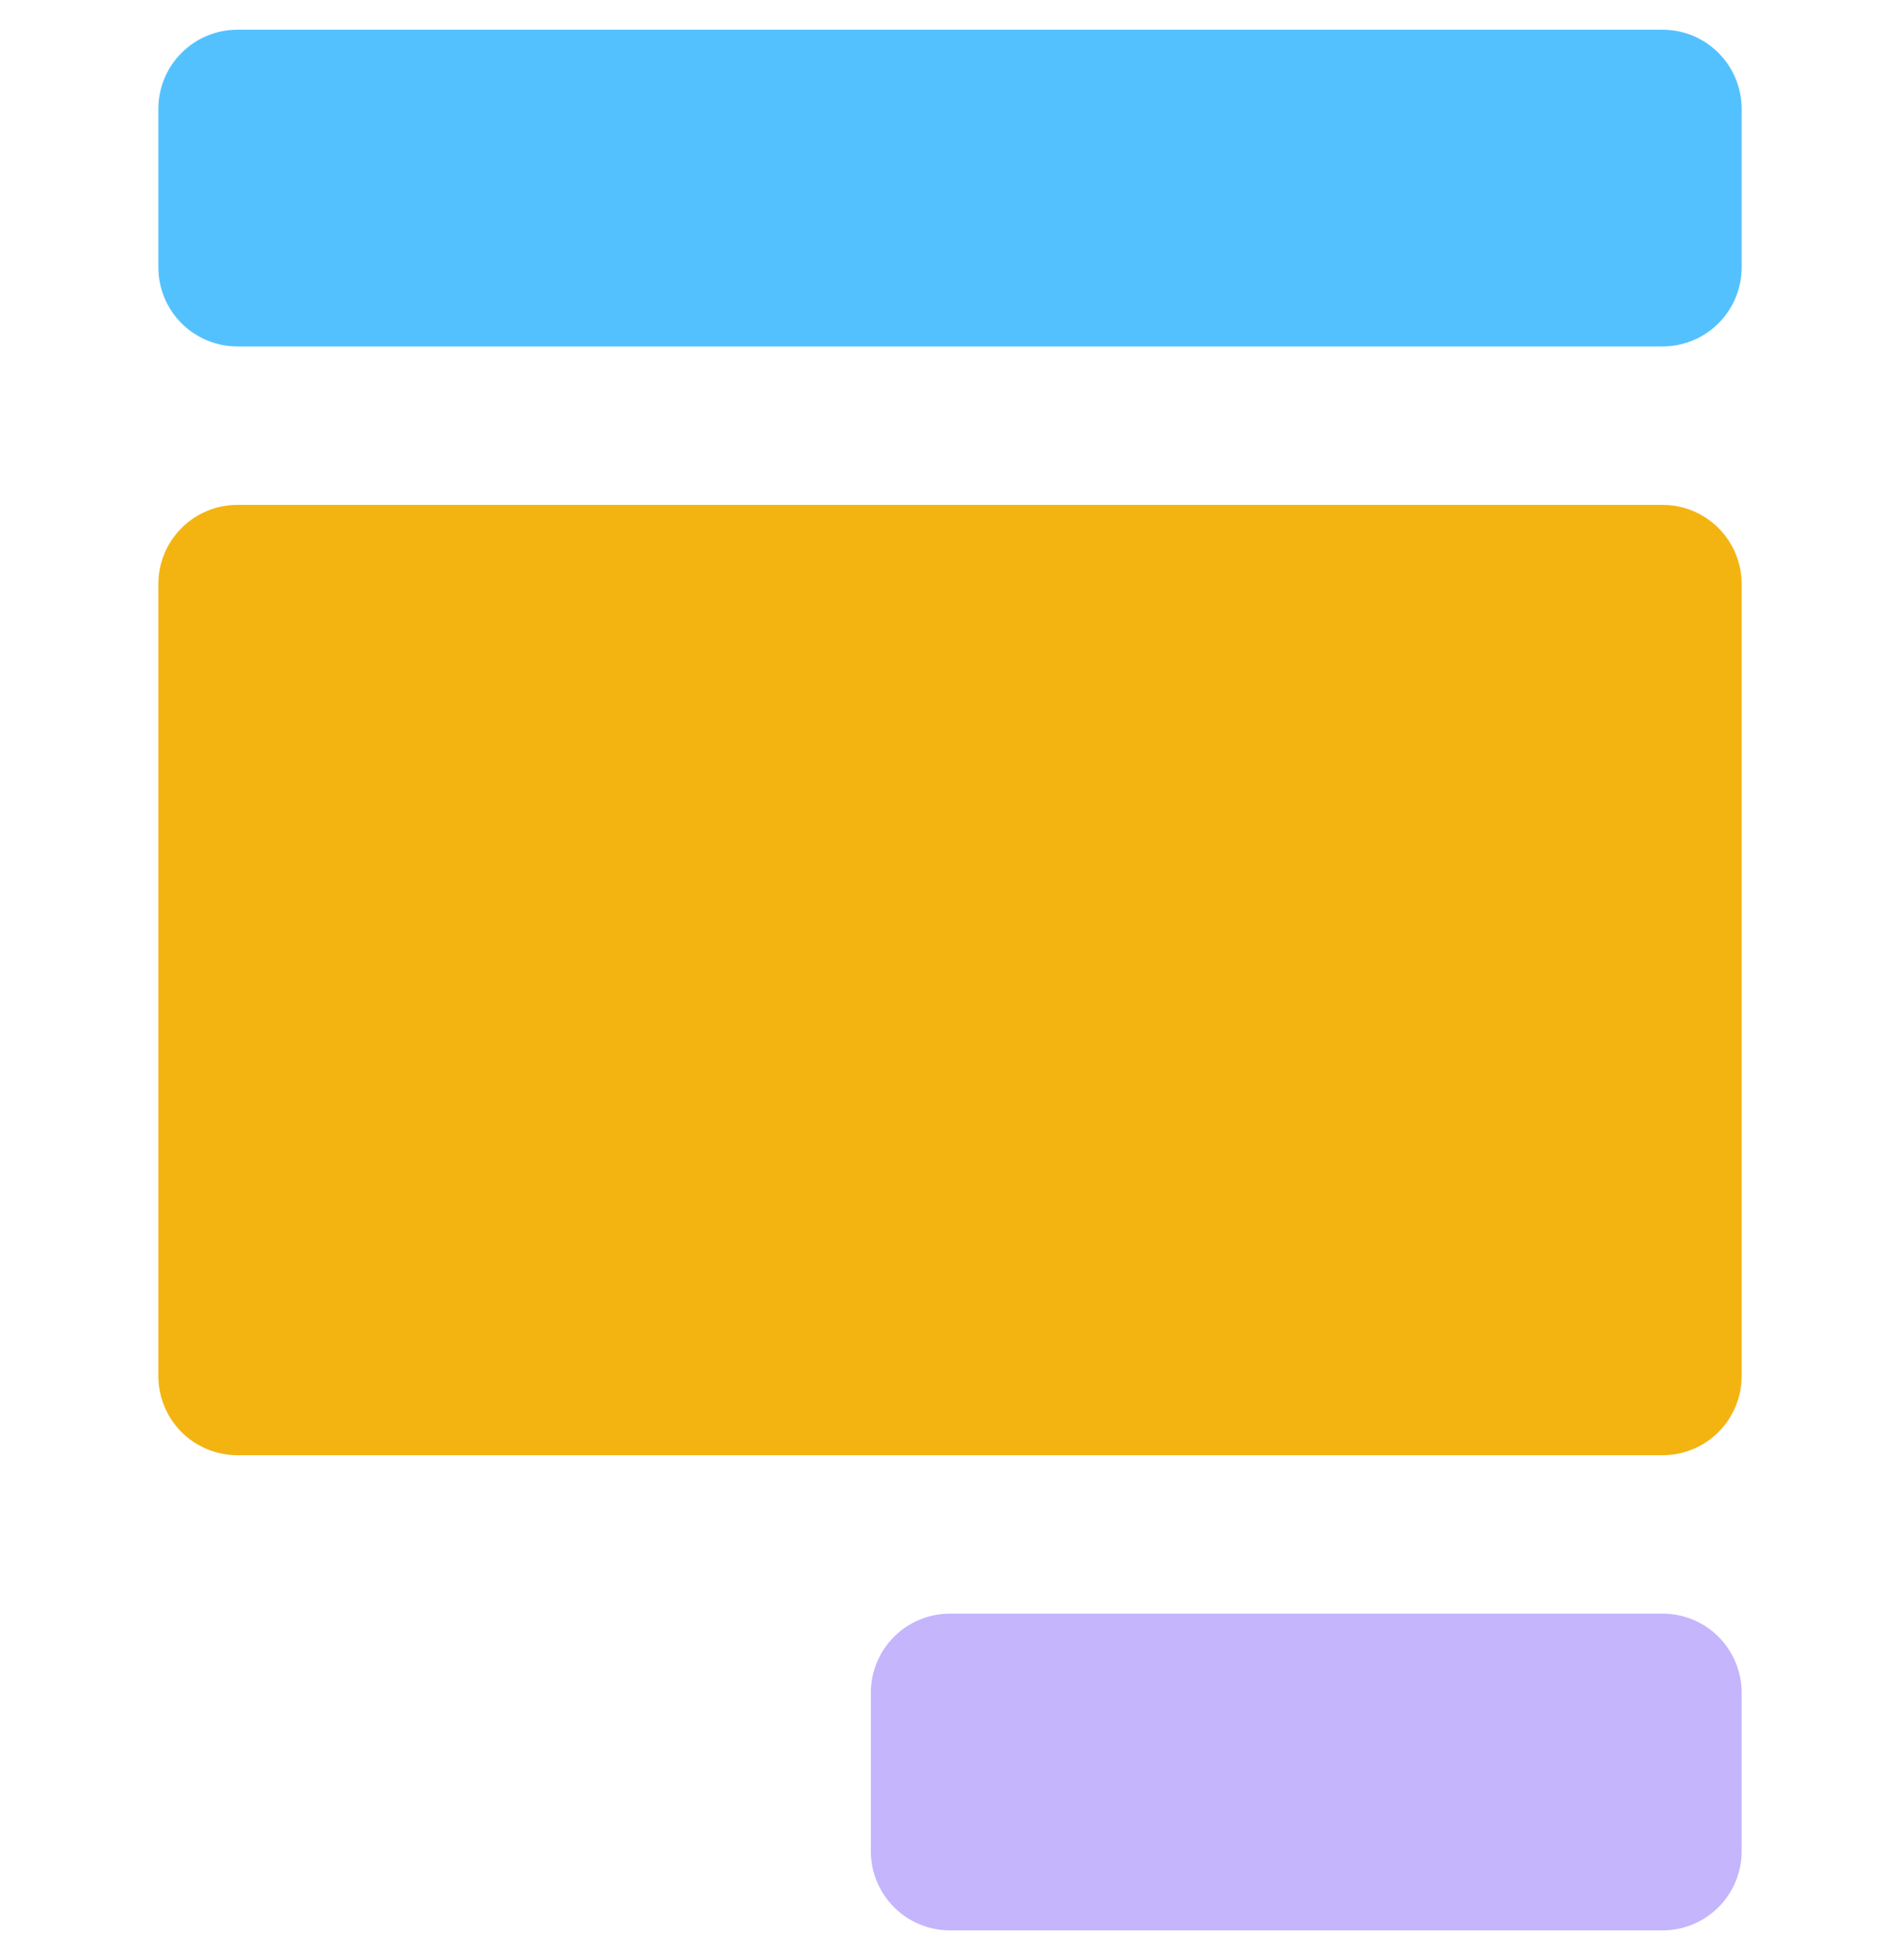 <svg width="32" height="33" viewBox="0 0 32 33" fill="none" xmlns="http://www.w3.org/2000/svg">
<g clip-path="url(#clip0_18_74)">
<path d="M28 32.5H16C15.646 32.5 15.307 32.359 15.057 32.109C14.807 31.859 14.667 31.52 14.667 31.167V28.5C14.667 28.146 14.807 27.807 15.057 27.557C15.307 27.307 15.646 27.167 16 27.167H28C28.354 27.167 28.693 27.307 28.943 27.557C29.193 27.807 29.333 28.146 29.333 28.5V31.167C29.333 31.52 29.193 31.859 28.943 32.109C28.693 32.359 28.354 32.5 28 32.5Z" fill="#C4B5FD"/>
<path d="M28 0.5H4C3.646 0.5 3.307 0.64 3.057 0.891C2.807 1.141 2.667 1.48 2.667 1.833V4.5C2.667 4.854 2.807 5.193 3.057 5.443C3.307 5.693 3.646 5.833 4 5.833H28C28.354 5.833 28.693 5.693 28.943 5.443C29.193 5.193 29.333 4.854 29.333 4.5V1.833C29.333 1.48 29.193 1.141 28.943 0.891C28.693 0.64 28.354 0.5 28 0.5Z" fill="#54C1FF"/>
<path d="M28 8.5H4C3.646 8.5 3.307 8.64 3.057 8.891C2.807 9.141 2.667 9.48 2.667 9.833V23.167C2.667 23.52 2.807 23.859 3.057 24.11C3.307 24.36 3.646 24.5 4 24.5H28C28.354 24.5 28.693 24.36 28.943 24.11C29.193 23.859 29.333 23.52 29.333 23.167V9.833C29.333 9.48 29.193 9.141 28.943 8.891C28.693 8.64 28.354 8.5 28 8.5Z" fill="#F3B411"/>
</g>
<defs>
<clipPath id="clip0_18_74">
<rect width="32" height="32" fill="white" transform="translate(0 0.5)"/>
</clipPath>
</defs>
</svg>
